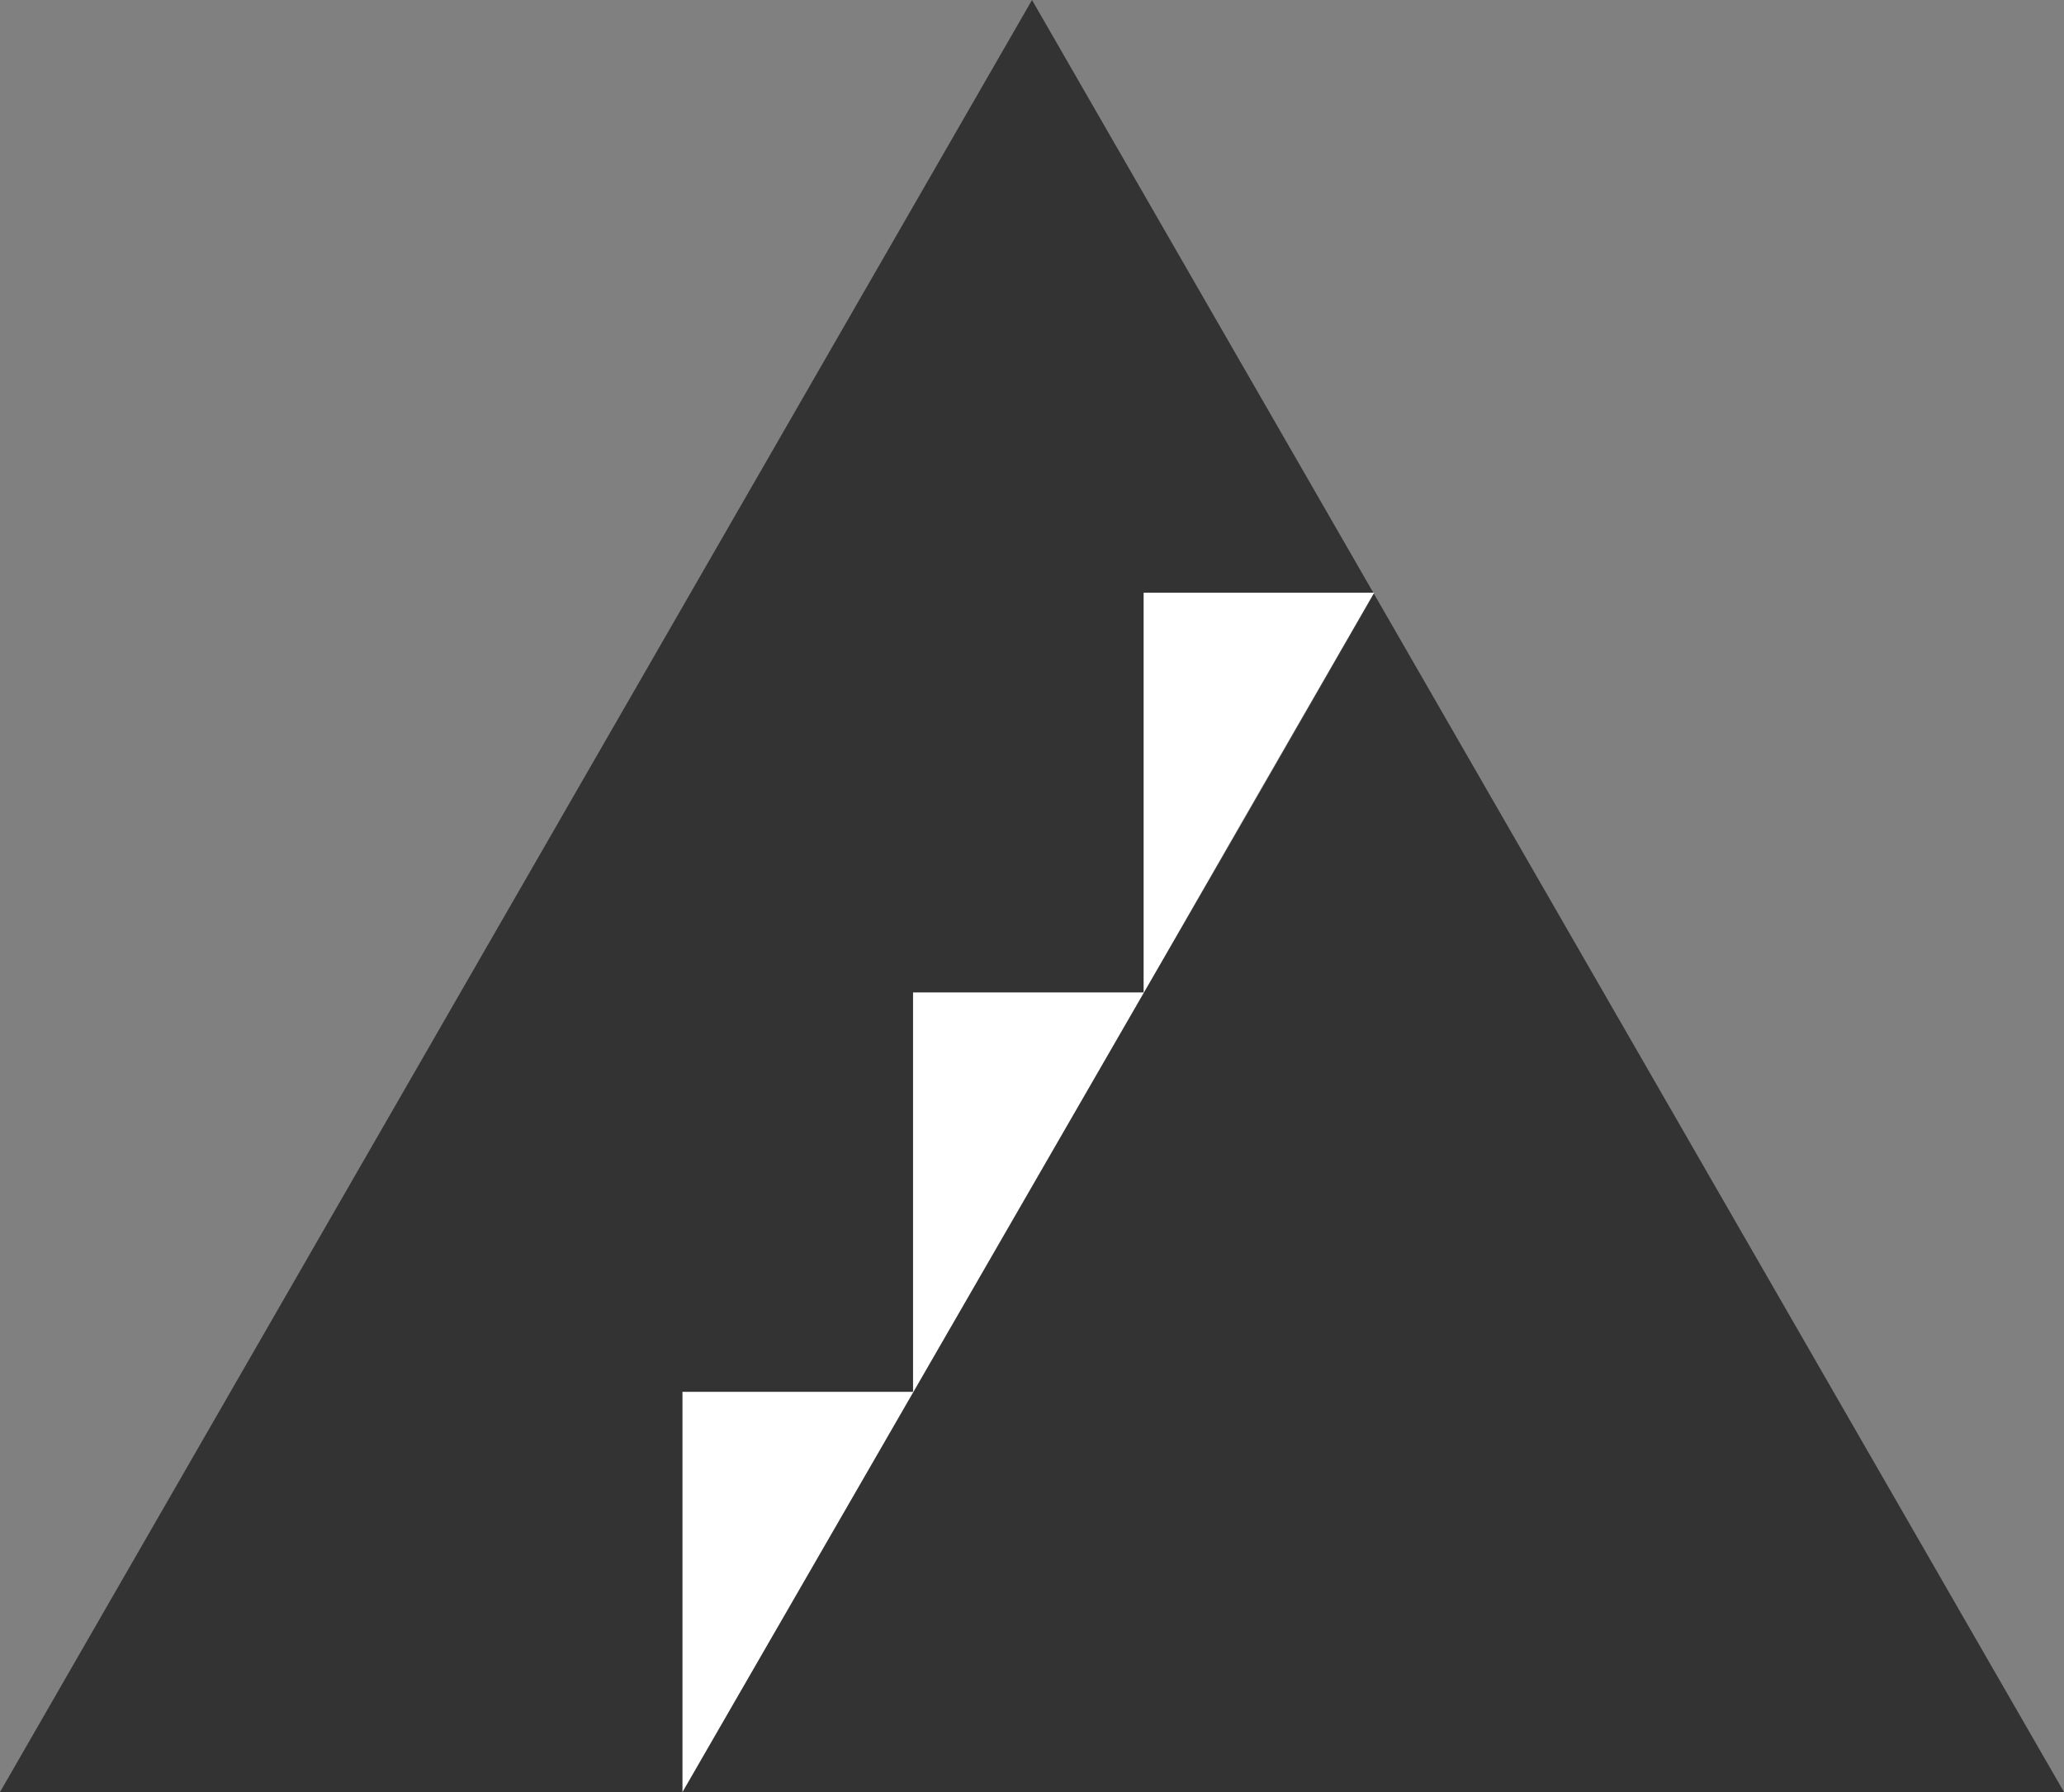 <?xml version="1.0" encoding="utf-8"?>
<!-- Generator: Adobe Illustrator 19.2.1, SVG Export Plug-In . SVG Version: 6.00 Build 0)  -->
<svg version="1.1" id="Layer_1" xmlns="http://www.w3.org/2000/svg" xmlns:xlink="http://www.w3.org/1999/xlink" x="0px" y="0px"
	 viewBox="0 0 76 66" style="enable-background:new 0 0 76 66;" xml:space="preserve">
<rect x="0" y="0" width="76" height="66" fill="#808080" stroke="none"/>
<g>
	<style>.a{fill:#333;}.b{fill:#fff;}</style>
	<path class="a" d="M38,0-.08,66,38,0,0,66H76Z"/>
	<path class="b" d="M25.13,51.26V66L50.6,21.83H42.11V36.55H33.62V51.26ZM50.6,21.86,42.11,36.55,33.62,51.26,25.13,66Z"/>
</g>
</svg>
